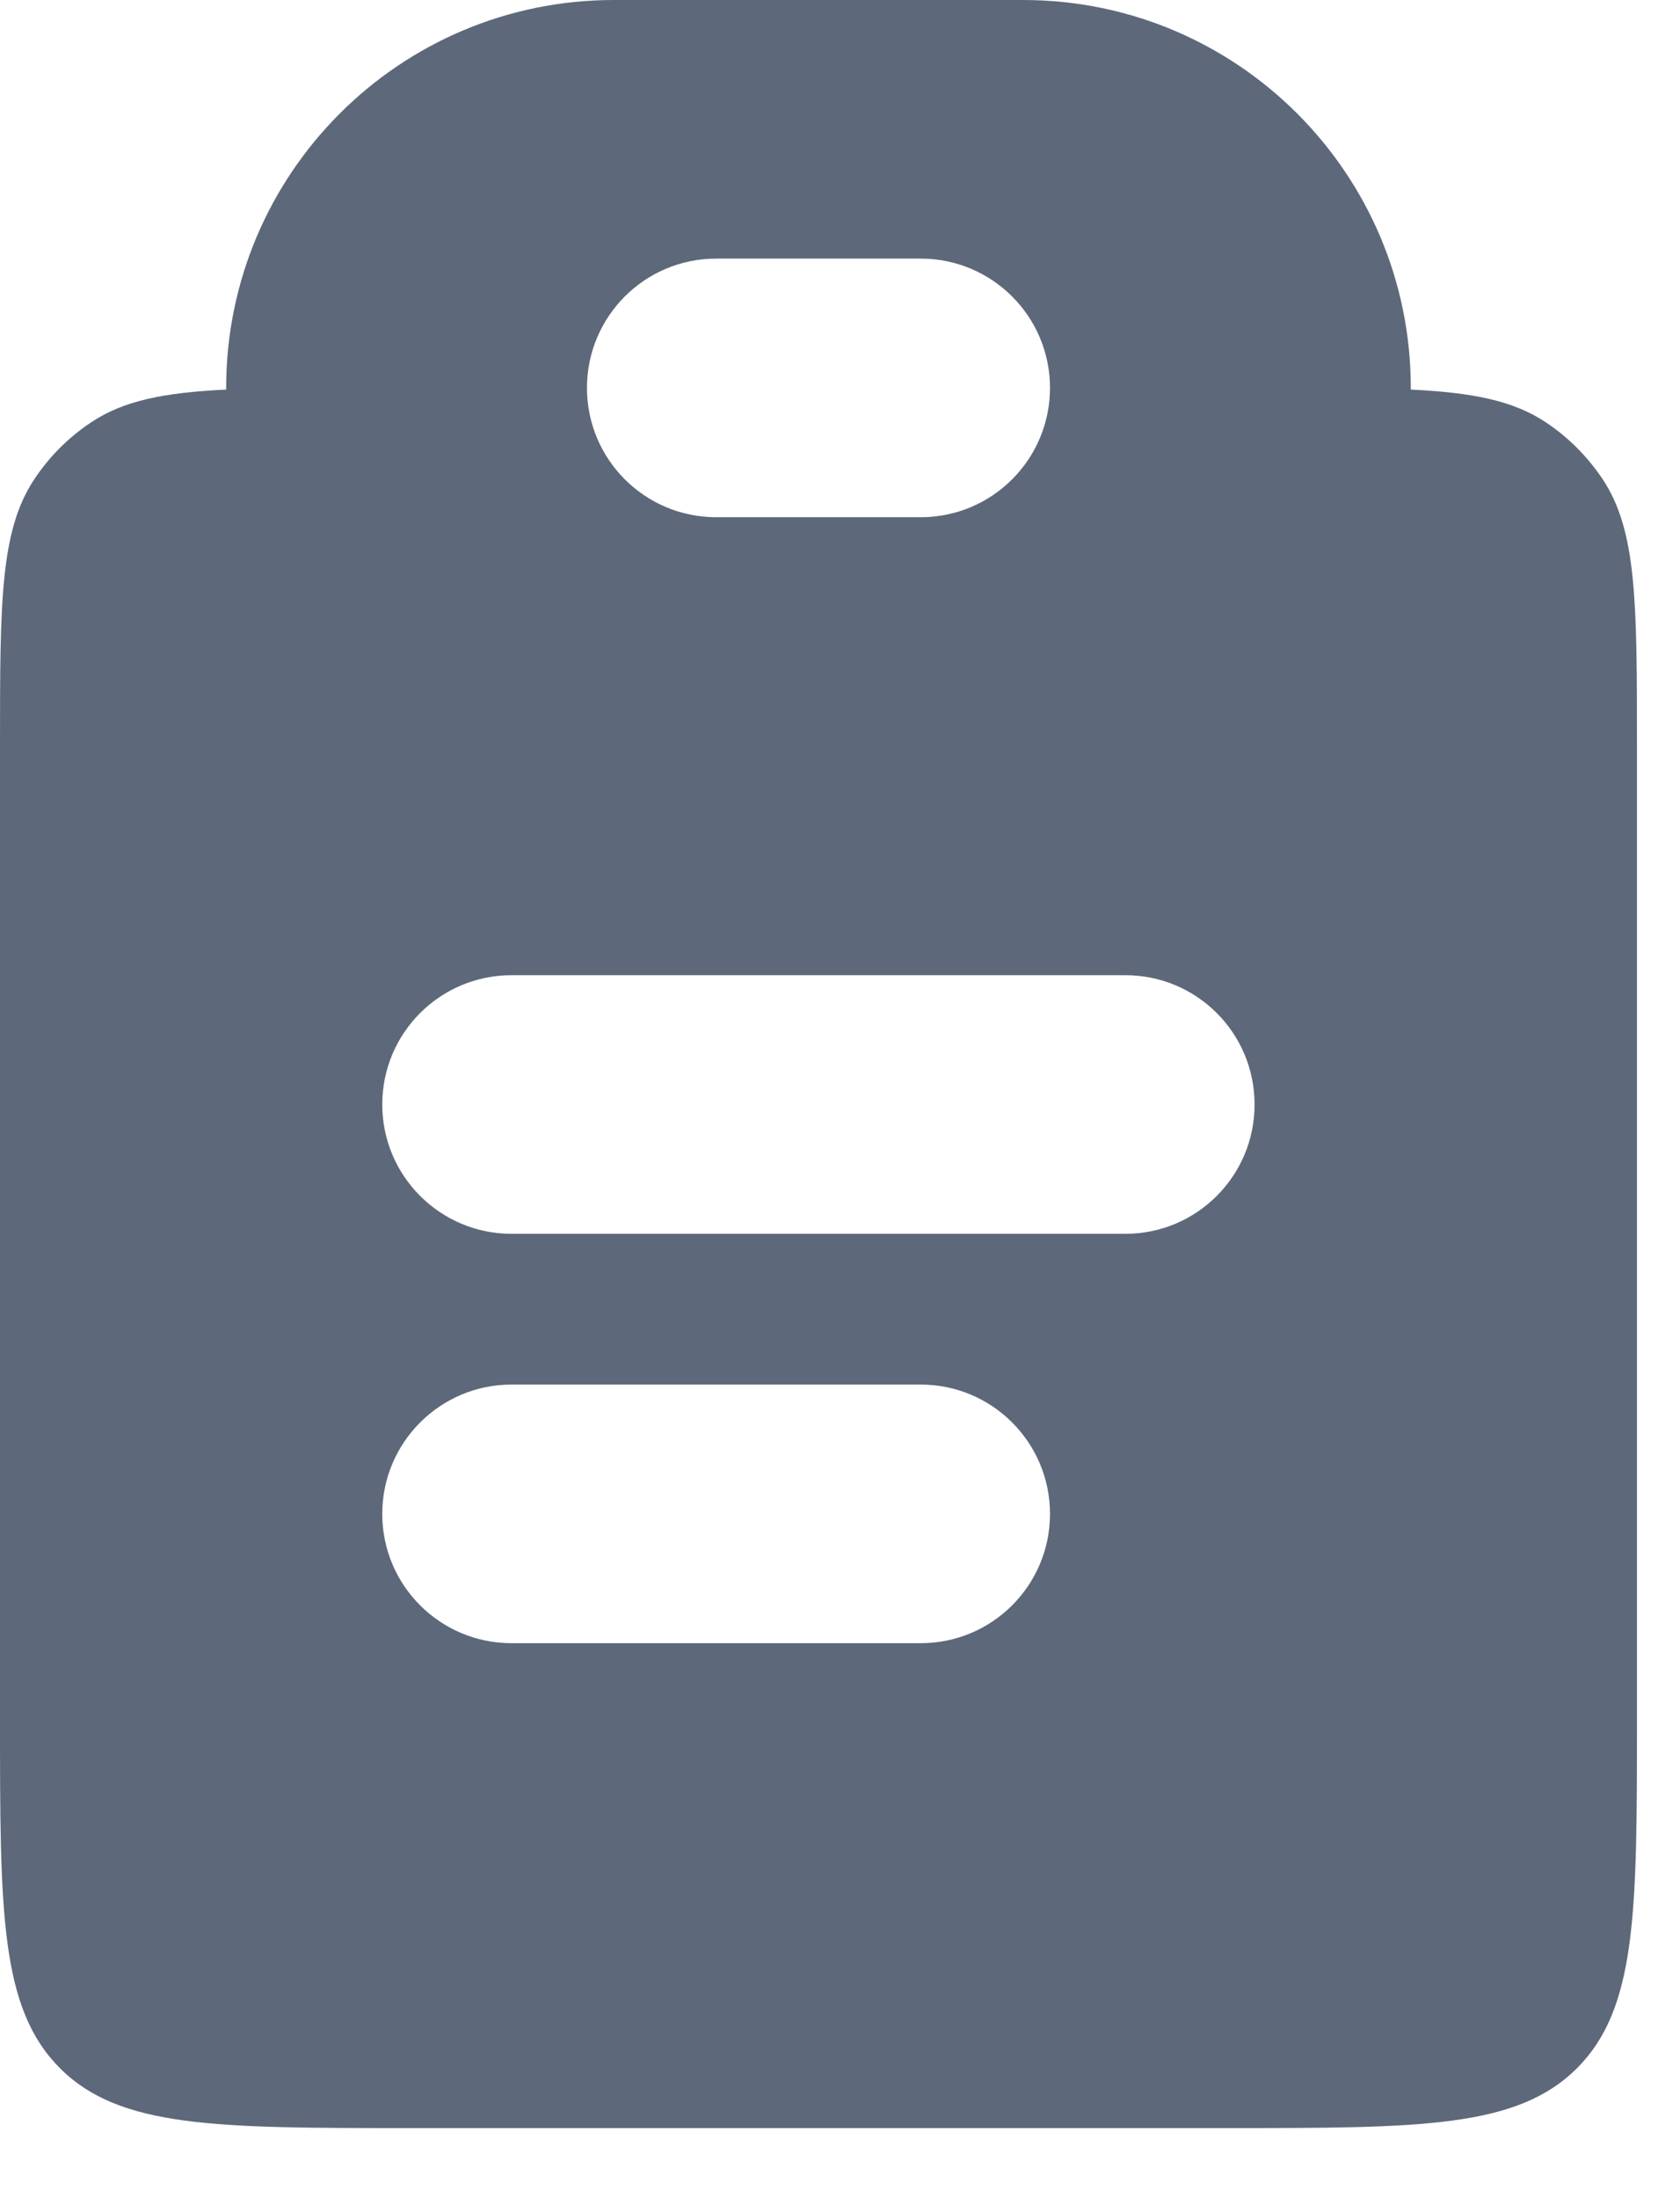 <svg width="13" height="17" viewBox="0 0 13 17" fill="none" xmlns="http://www.w3.org/2000/svg">
<path fill-rule="evenodd" clip-rule="evenodd" d="M4.75 0C3.093 0 1.75 1.343 1.75 3L1.75 3.013C1.271 3.036 0.956 3.098 0.704 3.267C0.531 3.382 0.382 3.531 0.267 3.704C0 4.103 0 4.659 0 5.771V13.292C0 14.784 0 15.531 0.464 15.995C0.927 16.458 1.674 16.458 3.167 16.458H9.5C10.993 16.458 11.739 16.458 12.203 15.995C12.667 15.531 12.667 14.784 12.667 13.292V5.771C12.667 4.659 12.667 4.103 12.4 3.704C12.284 3.531 12.136 3.382 11.963 3.267C11.71 3.098 11.395 3.036 10.917 3.013L10.917 3C10.917 1.343 9.574 0 7.917 0H4.75ZM4.542 3C4.542 2.448 4.989 2 5.542 2H7.125C7.677 2 8.125 2.448 8.125 3C8.125 3.552 7.677 4 7.125 4H5.542C4.989 4 4.542 3.552 4.542 3ZM3.958 7.542C3.406 7.542 2.958 7.989 2.958 8.542C2.958 9.094 3.406 9.542 3.958 9.542H8.708C9.261 9.542 9.708 9.094 9.708 8.542C9.708 7.989 9.261 7.542 8.708 7.542H3.958ZM3.958 10.708C3.406 10.708 2.958 11.156 2.958 11.708C2.958 12.261 3.406 12.708 3.958 12.708L7.125 12.708C7.677 12.708 8.125 12.261 8.125 11.708C8.125 11.156 7.677 10.708 7.125 10.708L3.958 10.708Z" fill="#5D697A"/>
</svg>
